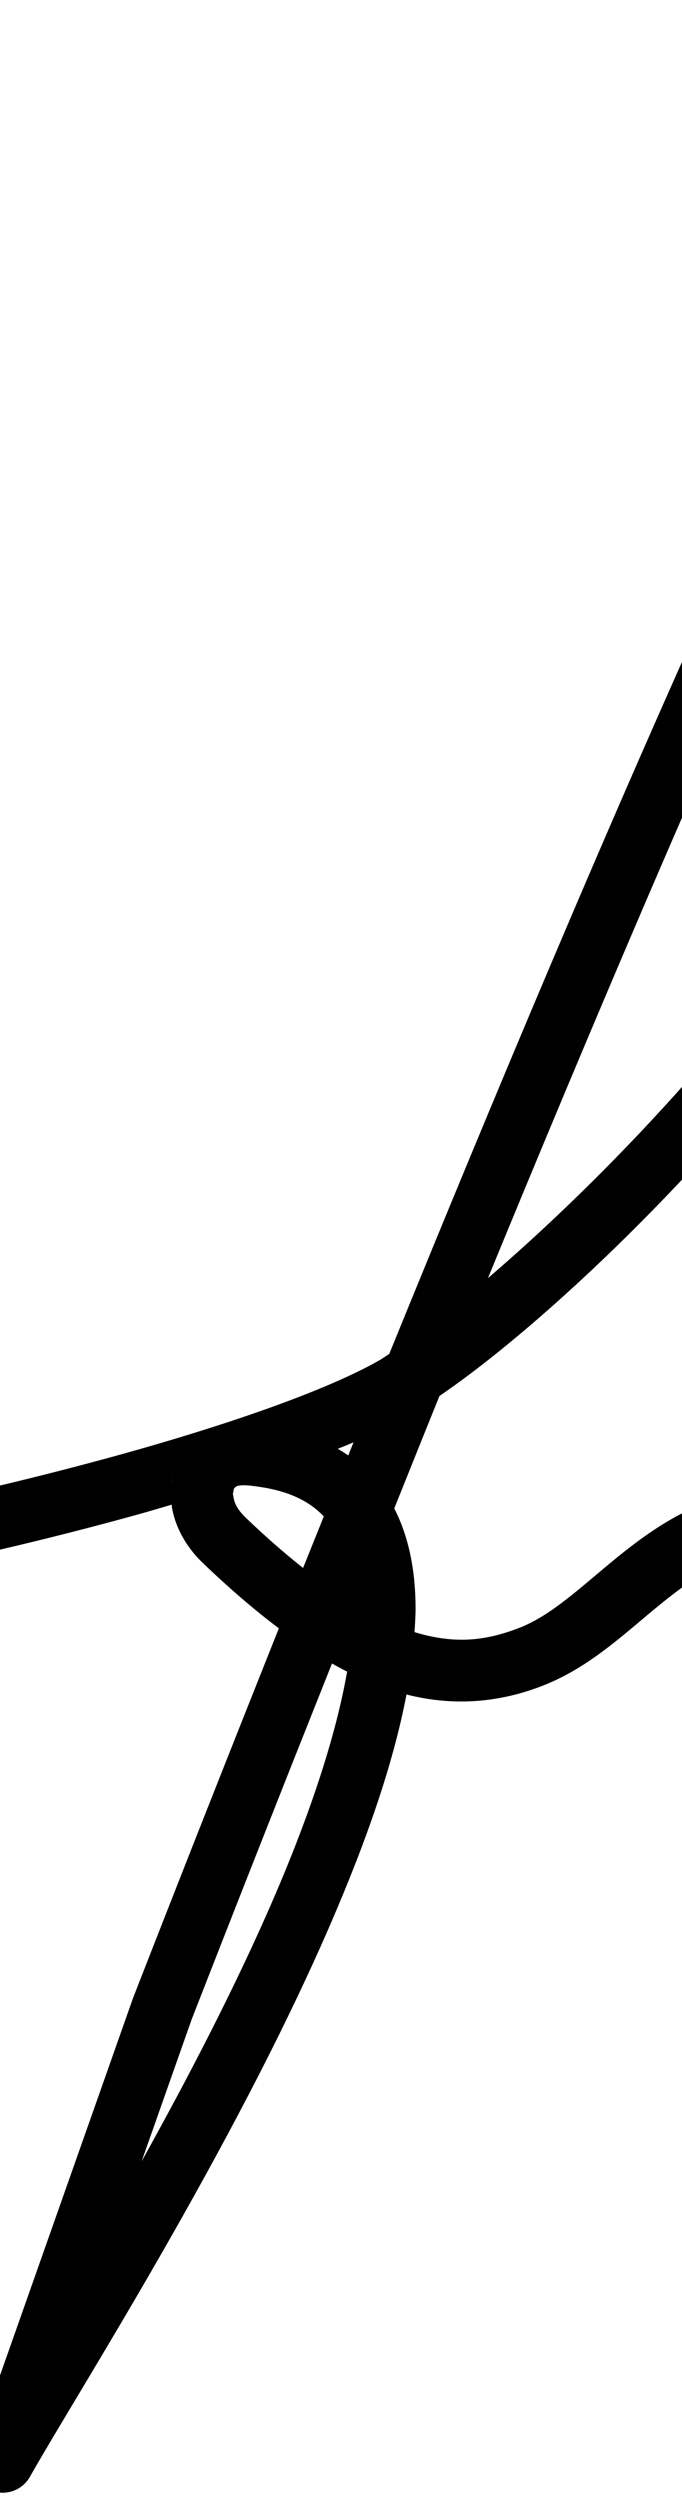 <?xml version="1.0" encoding="UTF-8" standalone="no"?>
<svg
   version="1.1"
   viewBox="-19 0 290.862 1065.637"
   id="svg1"
   sodipodi:docname="f.svg"
   width="290.862"
   height="1065.637"
   inkscape:version="1.3 (0e150ed6c4, 2023-07-21)"
   xml:space="preserve"
   xmlns:inkscape="http://www.inkscape.org/namespaces/inkscape"
   xmlns:sodipodi="http://sodipodi.sourceforge.net/DTD/sodipodi-0.dtd"
   xmlns="http://www.w3.org/2000/svg"
   xmlns:svg="http://www.w3.org/2000/svg"><defs
     id="defs1"><pattern
       id="EMFhbasepattern"
       patternUnits="userSpaceOnUse"
       width="6"
       height="6"
       x="0"
       y="0" /><pattern
       id="EMFhbasepattern-2"
       patternUnits="userSpaceOnUse"
       width="6"
       height="6"
       x="0"
       y="0" /><pattern
       id="EMFhbasepattern-3"
       patternUnits="userSpaceOnUse"
       width="6"
       height="6"
       x="0"
       y="0" /><pattern
       id="EMFhbasepattern-9"
       patternUnits="userSpaceOnUse"
       width="6"
       height="6"
       x="0"
       y="0" /><pattern
       id="EMFhbasepattern-0"
       patternUnits="userSpaceOnUse"
       width="6"
       height="6"
       x="0"
       y="0" /><pattern
       id="EMFhbasepattern-8"
       patternUnits="userSpaceOnUse"
       width="6"
       height="6"
       x="0"
       y="0" /><pattern
       id="EMFhbasepattern-1"
       patternUnits="userSpaceOnUse"
       width="6"
       height="6"
       x="0"
       y="0" /><pattern
       id="EMFhbasepattern-7"
       patternUnits="userSpaceOnUse"
       width="6"
       height="6"
       x="0"
       y="0" /><pattern
       id="EMFhbasepattern-04"
       patternUnits="userSpaceOnUse"
       width="6"
       height="6"
       x="0"
       y="0" /><pattern
       id="EMFhbasepattern-2-6"
       patternUnits="userSpaceOnUse"
       width="6"
       height="6"
       x="0"
       y="0" /><pattern
       id="EMFhbasepattern-3-6"
       patternUnits="userSpaceOnUse"
       width="6"
       height="6"
       x="0"
       y="0" /><pattern
       id="EMFhbasepattern-9-8"
       patternUnits="userSpaceOnUse"
       width="6"
       height="6"
       x="0"
       y="0" /><pattern
       id="EMFhbasepattern-0-8"
       patternUnits="userSpaceOnUse"
       width="6"
       height="6"
       x="0"
       y="0" /><pattern
       id="EMFhbasepattern-8-7"
       patternUnits="userSpaceOnUse"
       width="6"
       height="6"
       x="0"
       y="0" /><pattern
       id="EMFhbasepattern-5"
       patternUnits="userSpaceOnUse"
       width="6"
       height="6"
       x="0"
       y="0" /><pattern
       id="EMFhbasepattern-2-8"
       patternUnits="userSpaceOnUse"
       width="6"
       height="6"
       x="0"
       y="0" /><pattern
       id="EMFhbasepattern-3-9"
       patternUnits="userSpaceOnUse"
       width="6"
       height="6"
       x="0"
       y="0" /><pattern
       id="EMFhbasepattern-9-3"
       patternUnits="userSpaceOnUse"
       width="6"
       height="6"
       x="0"
       y="0" /><pattern
       id="EMFhbasepattern-0-3"
       patternUnits="userSpaceOnUse"
       width="6"
       height="6"
       x="0"
       y="0" /><pattern
       id="EMFhbasepattern-8-0"
       patternUnits="userSpaceOnUse"
       width="6"
       height="6"
       x="0"
       y="0" /><pattern
       id="EMFhbasepattern-70"
       patternUnits="userSpaceOnUse"
       width="6"
       height="6"
       x="0"
       y="0" /><pattern
       id="EMFhbasepattern-2-4"
       patternUnits="userSpaceOnUse"
       width="6"
       height="6"
       x="0"
       y="0" /><pattern
       id="EMFhbasepattern-3-5"
       patternUnits="userSpaceOnUse"
       width="6"
       height="6"
       x="0"
       y="0" /><pattern
       id="EMFhbasepattern-9-39"
       patternUnits="userSpaceOnUse"
       width="6"
       height="6"
       x="0"
       y="0" /><pattern
       id="EMFhbasepattern-0-2"
       patternUnits="userSpaceOnUse"
       width="6"
       height="6"
       x="0"
       y="0" /><pattern
       id="EMFhbasepattern-8-1"
       patternUnits="userSpaceOnUse"
       width="6"
       height="6"
       x="0"
       y="0" /><pattern
       id="EMFhbasepattern-4"
       patternUnits="userSpaceOnUse"
       width="6"
       height="6"
       x="0"
       y="0" /><pattern
       id="EMFhbasepattern-2-5"
       patternUnits="userSpaceOnUse"
       width="6"
       height="6"
       x="0"
       y="0" /><pattern
       id="EMFhbasepattern-3-7"
       patternUnits="userSpaceOnUse"
       width="6"
       height="6"
       x="0"
       y="0" /><pattern
       id="EMFhbasepattern-9-9"
       patternUnits="userSpaceOnUse"
       width="6"
       height="6"
       x="0"
       y="0" /><pattern
       id="EMFhbasepattern-0-25"
       patternUnits="userSpaceOnUse"
       width="6"
       height="6"
       x="0"
       y="0" /><pattern
       id="EMFhbasepattern-8-4"
       patternUnits="userSpaceOnUse"
       width="6"
       height="6"
       x="0"
       y="0" /><pattern
       id="EMFhbasepattern-6"
       patternUnits="userSpaceOnUse"
       width="6"
       height="6"
       x="0"
       y="0" /></defs><sodipodi:namedview
     id="namedview1"
     pagecolor="#ffffff"
     bordercolor="#000000"
     borderopacity="0.25"
     inkscape:showpageshadow="2"
     inkscape:pageopacity="0.0"
     inkscape:pagecheckerboard="0"
     inkscape:deskcolor="#d1d1d1"
     showgrid="false"
     showguides="true"
     inkscape:zoom="0.54942194"
     inkscape:cx="162.89848"
     inkscape:cy="497.79592"
     inkscape:window-width="1920"
     inkscape:window-height="991"
     inkscape:window-x="-9"
     inkscape:window-y="-9"
     inkscape:window-maximized="1"
     inkscape:current-layer="svg1"><sodipodi:guide
       position="622.797,394.862"
       orientation="0,-1"
       id="guide1"
       inkscape:locked="false" /><sodipodi:guide
       position="999.557,1095.599"
       orientation="0,-1"
       id="guide2"
       inkscape:locked="false" /><sodipodi:guide
       position="1430.936,657.787"
       orientation="0,-1"
       id="guide3"
       inkscape:locked="false" /><sodipodi:guide
       position="1455.73,14.237"
       orientation="0,-1"
       id="guide4"
       inkscape:locked="false" /><sodipodi:guide
       position="740.194,428.921"
       orientation="0,-1"
       id="guide5"
       inkscape:locked="false" /></sodipodi:namedview><path
     style="color:#000000;fill:#000000;stroke-linecap:round;stroke-linejoin:round;-inkscape-stroke:none"
     d="m 452.272,-17.607 c -4.695,-0.317 -9.443,0.59 -13.111,2.412 -7.336,3.645 -13.282,9.366 -19.883,17.012 C 406.076,17.109 390.974,40.76 373.012,73.174 319.97,168.893 243.092,341.099 147.006,577.109 c -1.309,0.824 -2.979,2.003 -4.096,2.641 -24.677,14.101 -70.64,29.164 -109.584,39.982 -38.944,10.818 -71.16,17.797 -71.16,17.797 -7.179,1.555 -11.739,8.635 -10.184,15.814 1.555,7.179 8.635,11.739 15.814,10.184 0,0 32.901,-7.125 72.648,-18.166 4.467,-1.241 9.191,-2.684 13.791,-4.012 0.061,0.489 0.049,0.933 0.137,1.432 1.2,6.847 4.991,15.619 13.107,23.4 11.497,11.023 22.25,20.222 32.447,27.883 -20.056,50.298 -40.614,102.279 -62.078,157.307 -0.053,0.135 -0.104,0.271 -0.152,0.408 l -68.084,193.01 c -2.283,6.501 0.776,13.669 7.05,16.518 6.274,2.849 13.684,0.436 17.077,-5.561 C 13.65,1020.439 79.987,917.125 122.006,819.963 c 14.744,-34.093 26.575,-67.344 32.35,-97.701 21.602,5.517 41.018,2.829 57.615,-3.557 35.95,-13.833 53.972,-47.727 90.065,-56.799 7.325,-0.541 12.825,-6.917 12.285,-14.242 -0.54,-7.326 -6.916,-12.827 -14.242,-12.287 -46.451,8.275 -69.55,47.688 -97.661,58.504 -13.835,5.323 -26.96,7.187 -44.633,1.799 0.213,-3.503 0.465,-7.025 0.451,-10.414 -0.061,-15.4 -2.7,-29.871 -9.092,-42.309 6.399,-15.874 13.051,-32.598 19.289,-47.938 33.981,-23.122 91.869,-74.121 149.441,-144.658 65.239,-79.93 128.592,-184.129 147.152,-298.17 7.599,-46.692 11.692,-82.665 12.375,-109.049 0.342,-13.192 -0.132,-23.965 -1.701,-32.938 -1.57,-8.973 -3.74,-16.726 -10.643,-22.877 -3.451,-3.075 -8.092,-4.618 -12.787,-4.936 z m -3.834,28.129 c 0.376,1.15 0.756,2.514 1.062,4.266 1.079,6.167 1.626,15.556 1.312,27.668 -0.627,24.224 -4.547,59.43 -12.039,105.465 -17.422,107.048 -78.118,207.959 -141.506,285.621 -38.121,46.706 -77.543,85.015 -108.164,111.248 87.798,-213.585 158.624,-371.106 207.176,-458.723 17.529,-31.633 32.353,-54.382 43.133,-66.869 3.818,-4.422 6.785,-6.982 9.025,-8.676 z M 93.307,607.129 l 0.176,0.023 c -0.026,-0.004 -0.05,-0.002 -0.076,-0.006 -0.034,-0.004 -0.066,-0.013 -0.1,-0.018 z m 38.465,7.652 c -0.735,1.819 -1.511,3.768 -2.248,5.594 -1.433,-1.002 -2.937,-1.931 -4.473,-2.832 2.249,-0.919 4.546,-1.823 6.721,-2.762 z m -77.145,15.02 c 0,0 -0.138,1.048 -0.209,1.416 -0.013,0.116 -0.189,0.863 -0.189,0.863 z m 30.303,3.283 c 1.187,-5.3e-4 2.753,0.113 4.824,0.406 0.059,0.008 0.117,0.016 0.176,0.023 14.301,1.83 23.014,6.407 29.164,12.83 -2.938,7.309 -5.863,14.578 -8.834,21.996 -7.603,-6.034 -15.671,-13.018 -24.371,-21.359 -4.174,-4.002 -4.984,-6.907 -5.314,-8.793 -0.331,-1.886 -0.244,-1.537 -0.244,-1.537 0.2,-0.747 0.334,-1.511 0.4,-2.281 0,0 -0.008,0.301 0.273,-0.019 0.211,-0.24 0.366,-1.264 3.926,-1.266 z m 37.658,75.965 c 2.171,1.232 4.319,2.385 6.443,3.467 -4.887,28.128 -16.354,62.007 -31.439,96.889 -16.298,37.687 -36.458,76.362 -56.186,111.828 l 21.305,-60.398 C 83.366,807.882 103.225,757.63 122.588,709.049 Z"
     id="path12"
     sodipodi:nodetypes="sssscsscccsccsccccscscscccscsccsssssscsssscssccccccccccccccsscccsscccssccsccc" /></svg>
